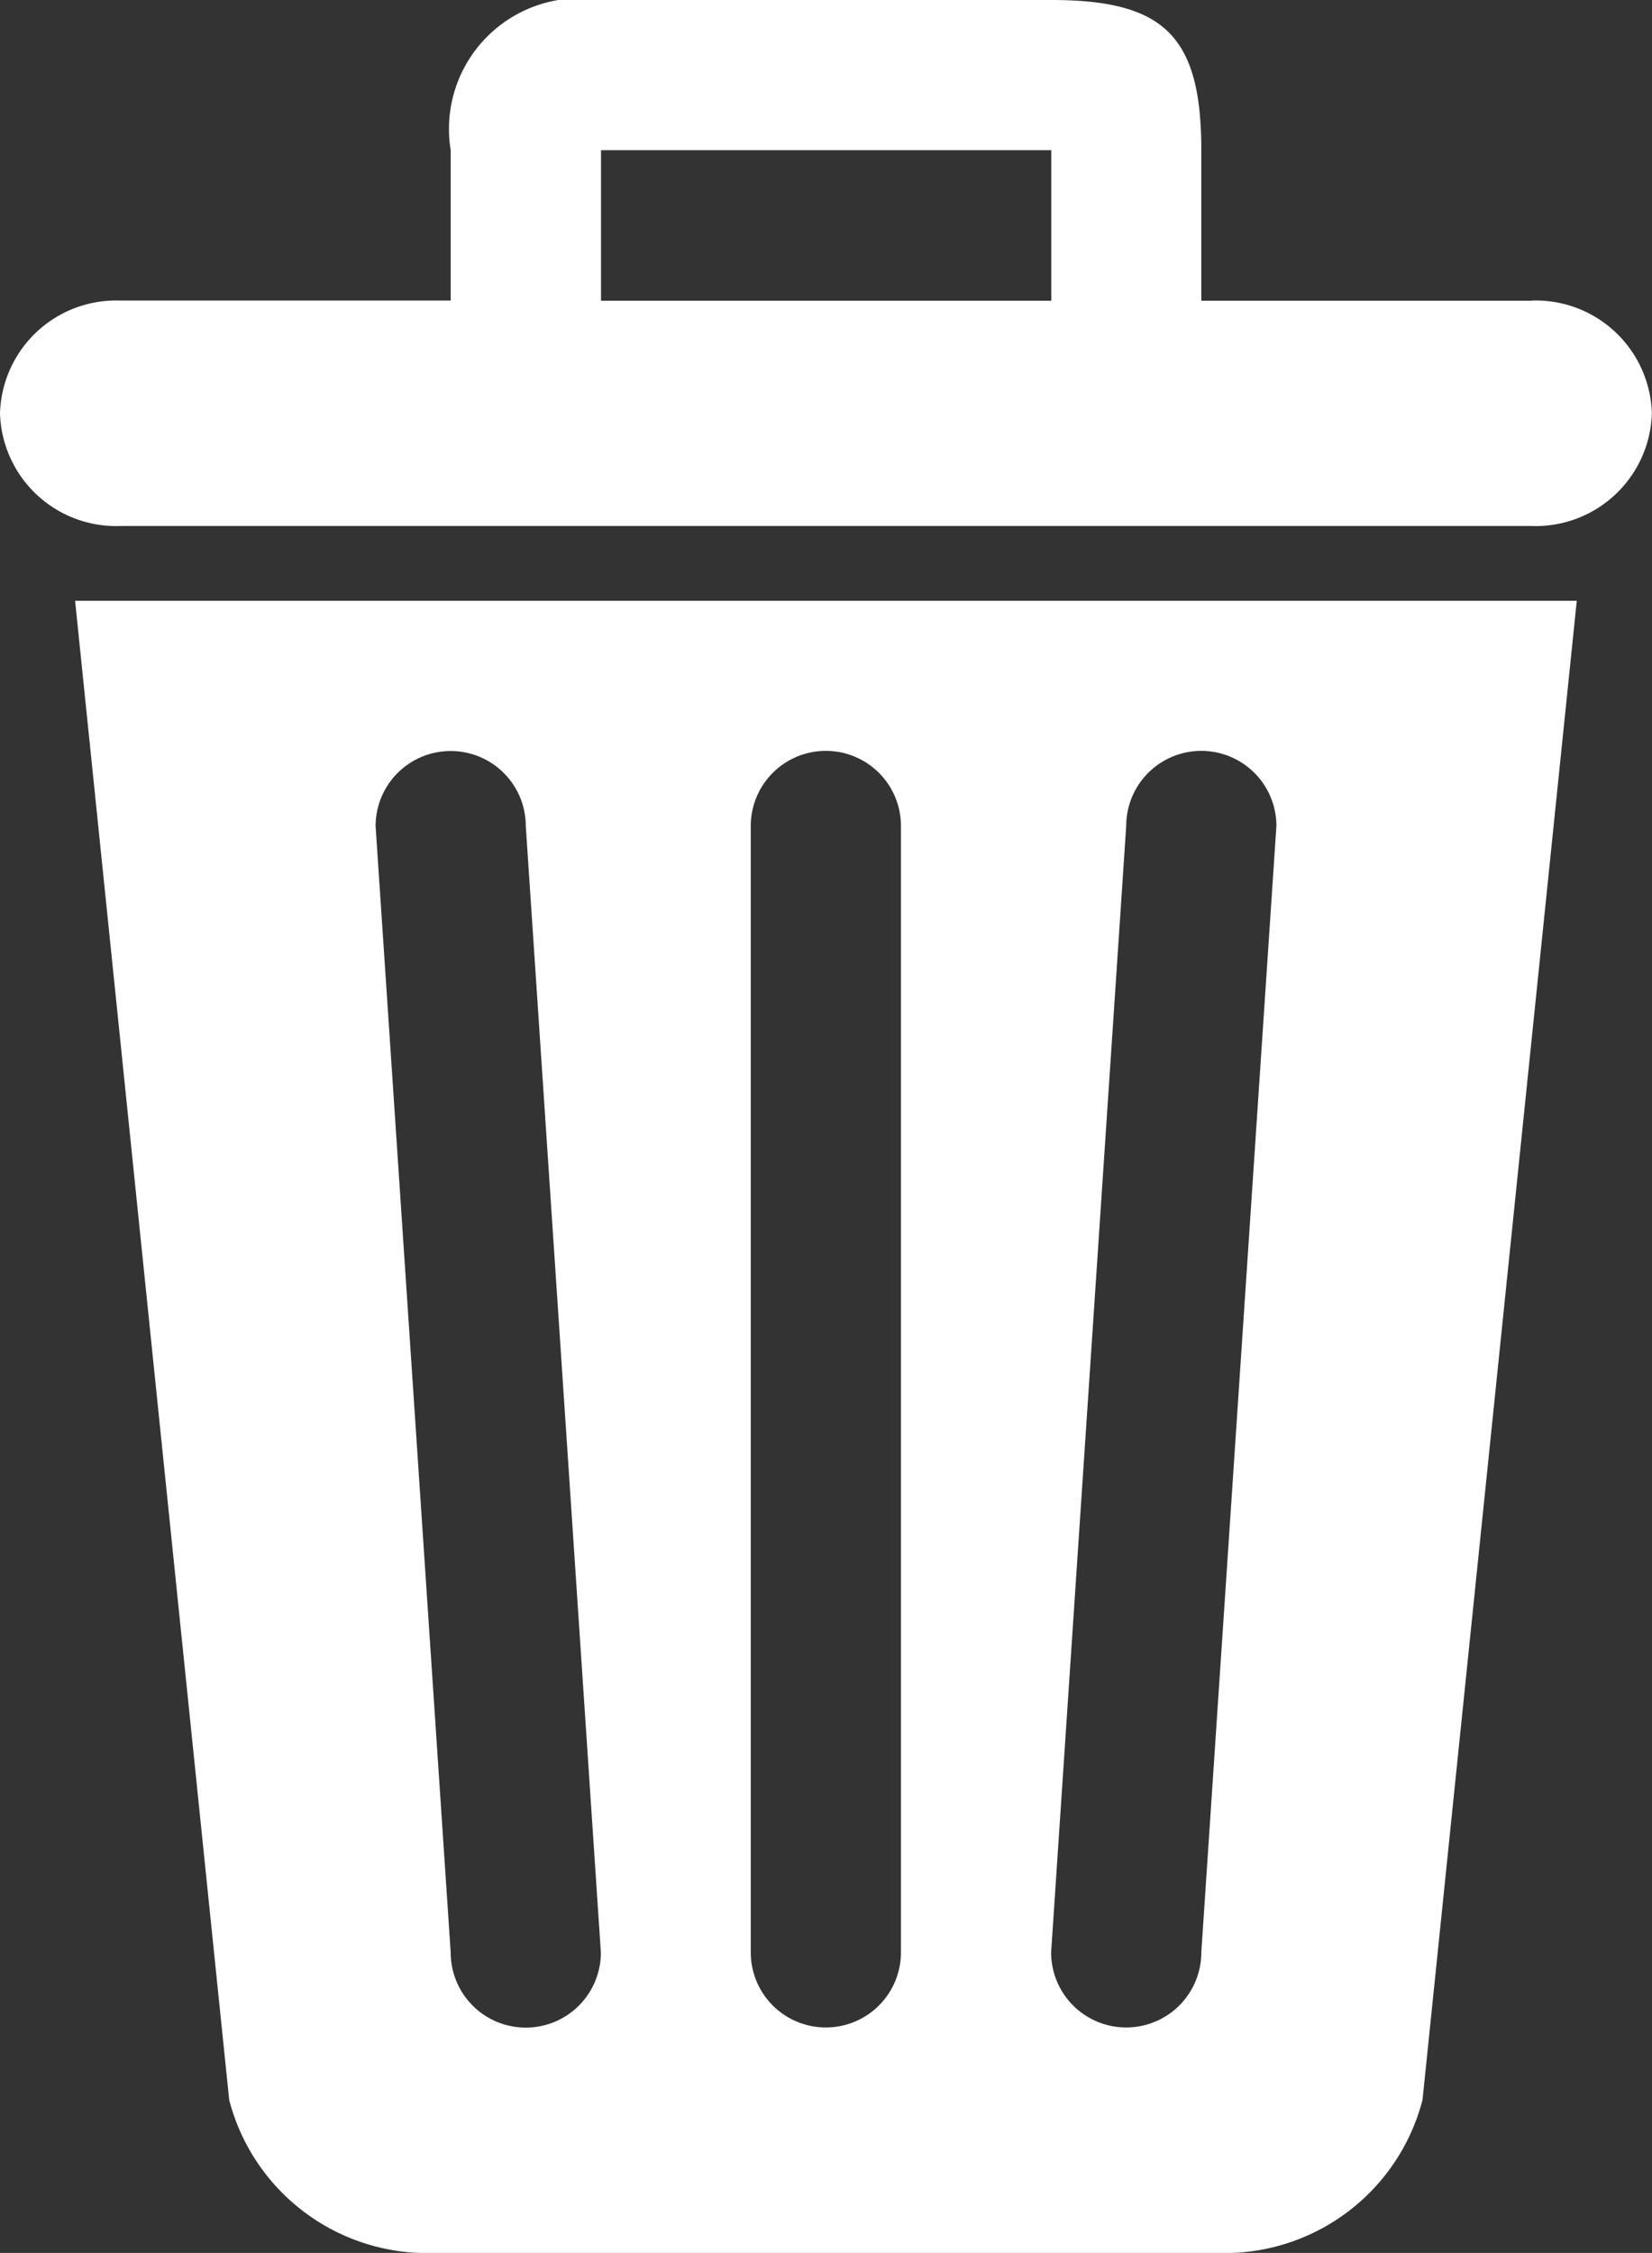 <svg id="waste-bin" xmlns="http://www.w3.org/2000/svg" width="11.374" height="15.509" viewBox="0 0 11.374 15.509">
  <rect x="0" y="0" width="11.374" height="15.509" fill="#333333" stroke="none"/>
  <path id="Path_28" data-name="Path 28" d="M37.375,14.456a1.408,1.408,0,0,0,1.42,1.053h5.376a1.408,1.408,0,0,0,1.42-1.053L46.653,4.136H36.314Zm6.176-8.77a.517.517,0,0,1,1.034,0l-.517,7.754a.517.517,0,1,1-1.034,0Zm-2.585,0a.517.517,0,1,1,1.034,0v7.754a.517.517,0,1,1-1.034,0ZM38.9,5.17a.517.517,0,0,1,.517.517l.517,7.754a.517.517,0,0,1-1.034,0l-.517-7.754A.517.517,0,0,1,38.9,5.17Zm7.444-3.1H44.068V1.034C44.068.25,43.815,0,43.035,0h-3.1A.9.9,0,0,0,38.9,1.034V2.069H36.624a.8.8,0,0,0-.827.776.8.8,0,0,0,.827.776h9.719a.8.8,0,0,0,.827-.776A.8.8,0,0,0,46.343,2.069Zm-3.309,0h-3.1V1.034h3.1V2.069Z" transform="translate(-35.797)" fill="#fff" fill-rule="evenodd"/>
</svg>
